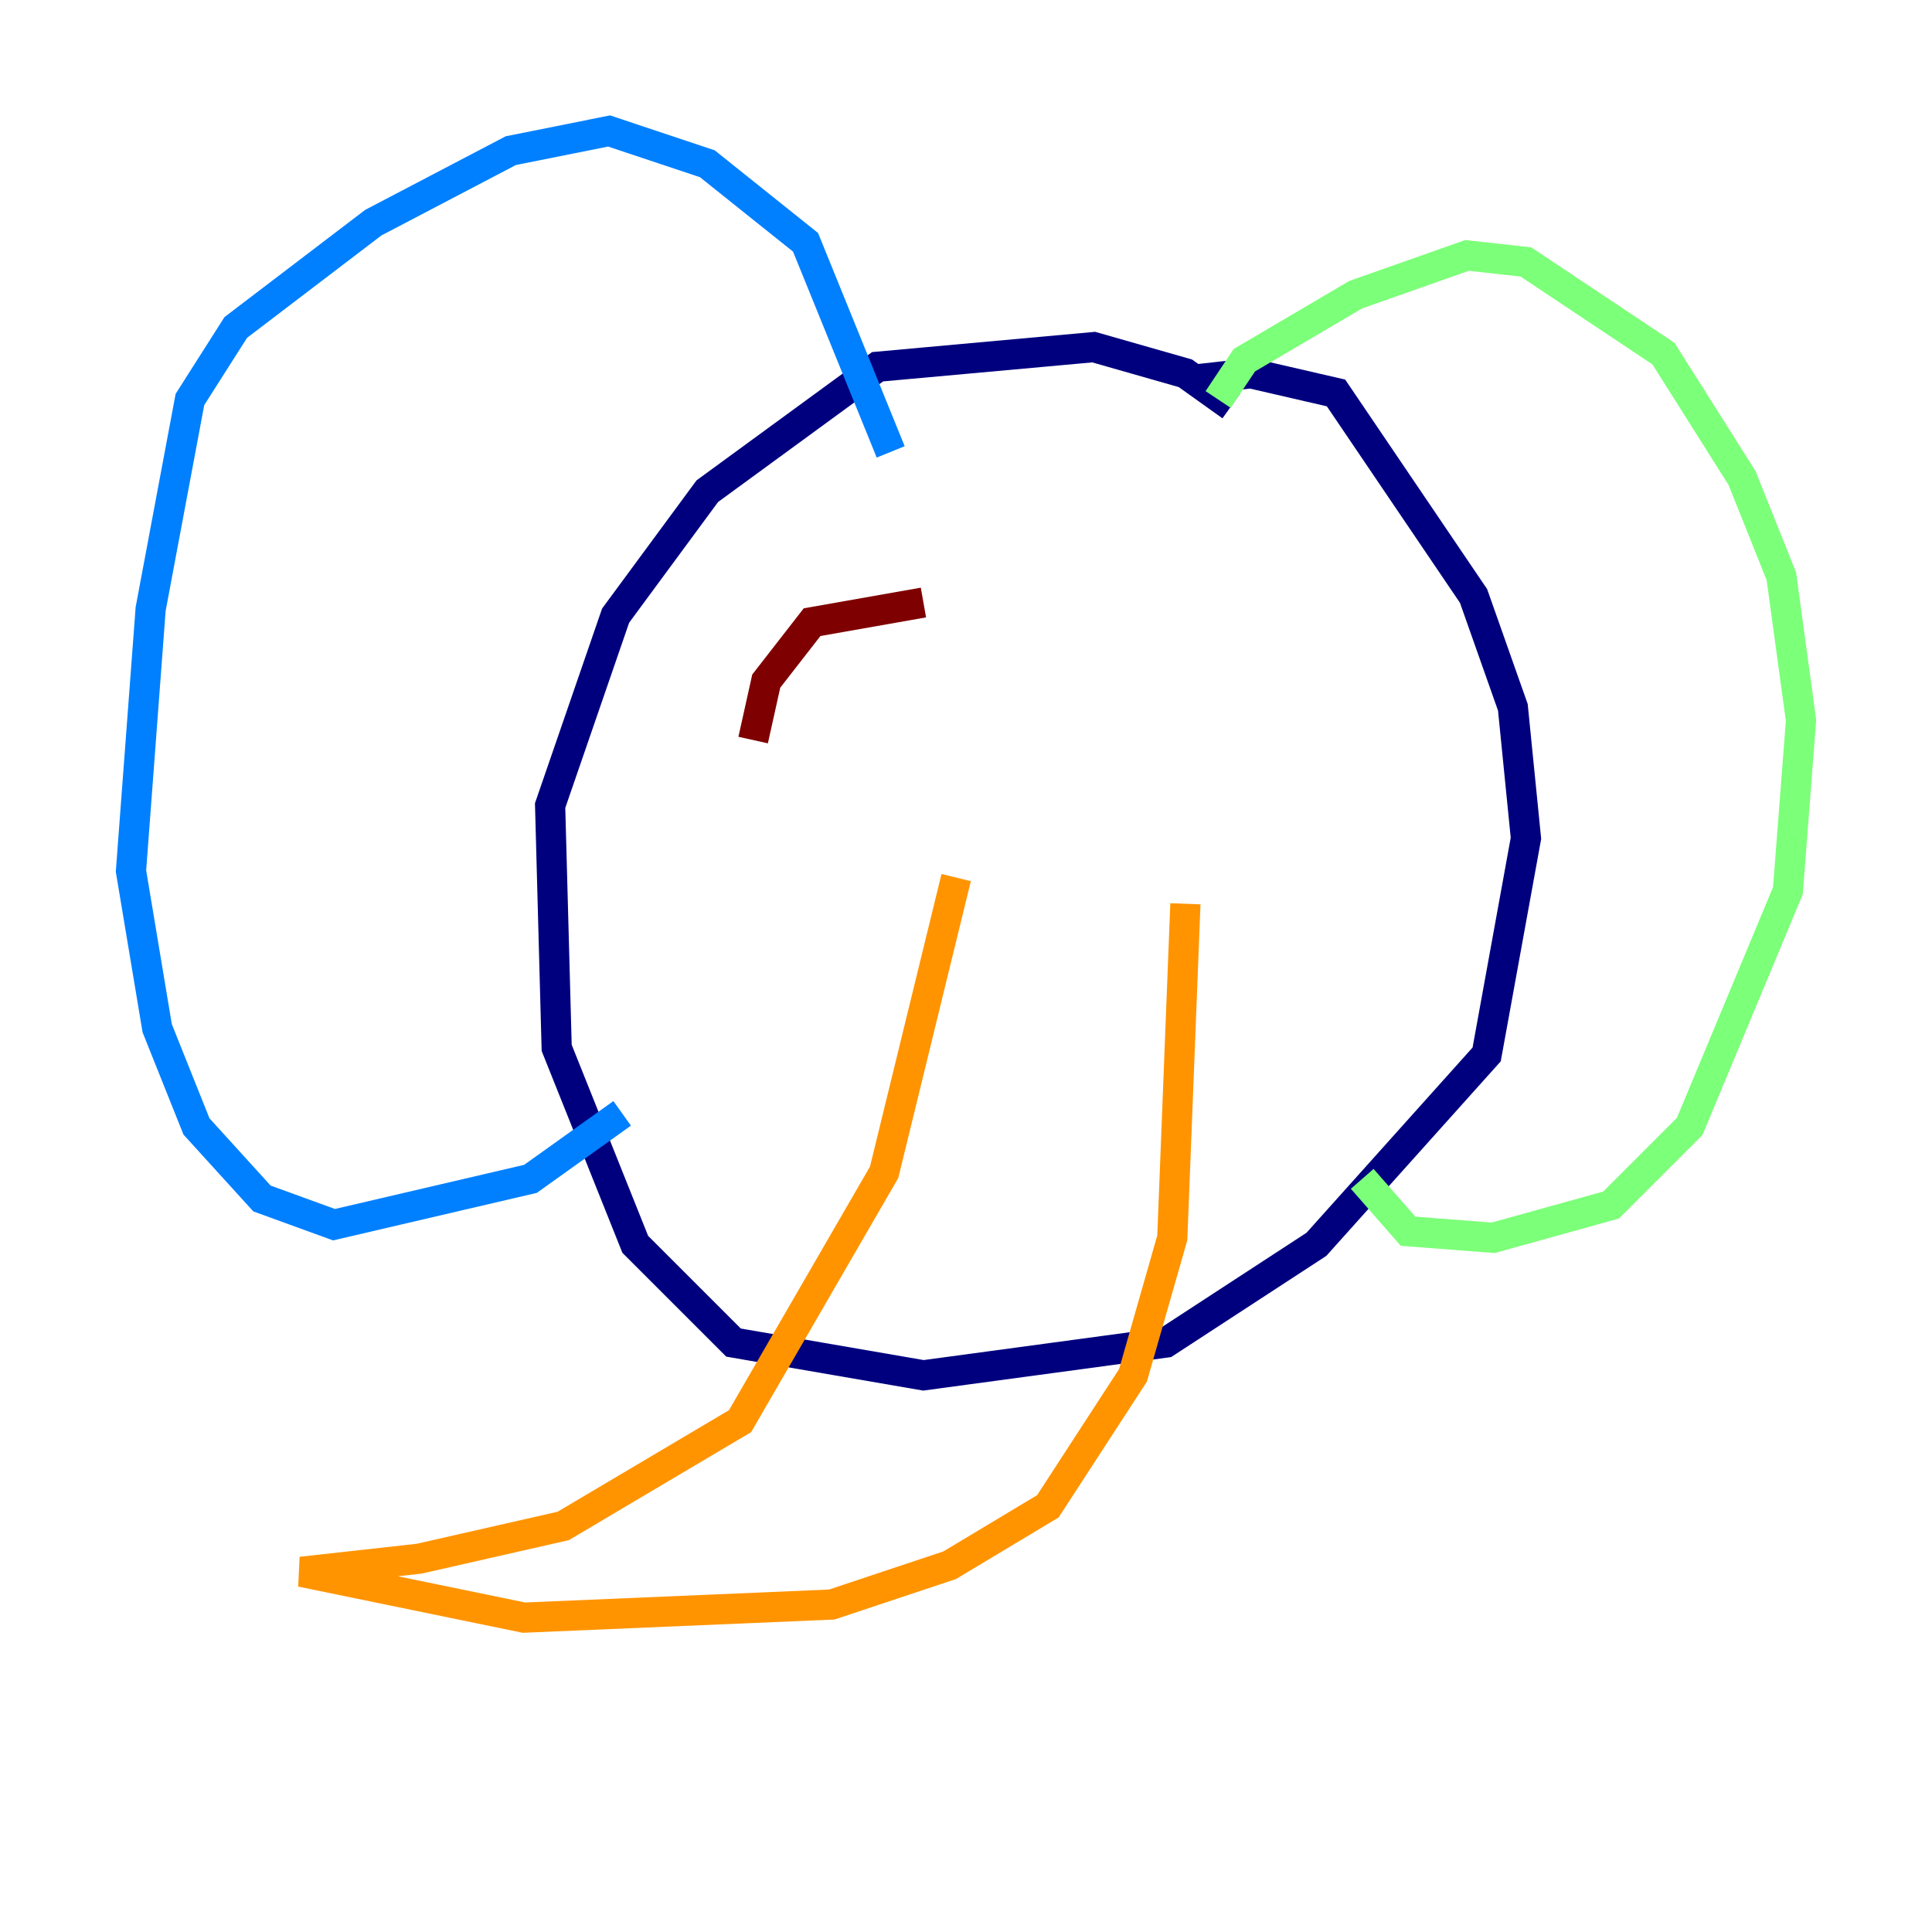 <?xml version="1.0" encoding="utf-8" ?>
<svg baseProfile="tiny" height="128" version="1.2" viewBox="0,0,128,128" width="128" xmlns="http://www.w3.org/2000/svg" xmlns:ev="http://www.w3.org/2001/xml-events" xmlns:xlink="http://www.w3.org/1999/xlink"><defs /><polyline fill="none" points="81.573,26.902 78.536,24.732 72.461,22.997 58.142,24.298 46.861,32.542 40.786,40.786 36.447,53.37 36.881,69.424 42.088,82.441 48.597,88.949 61.18,91.119 77.234,88.949 87.214,82.441 98.495,69.858 101.098,55.539 100.231,46.861 97.627,39.485 88.515,26.034 82.875,24.732 78.969,25.166" stroke="#00007f" stroke-width="2" /><polyline fill="none" points="59.01,29.939 53.37,16.054 46.861,10.848 40.352,8.678 33.844,9.98 24.732,14.752 15.62,21.695 12.583,26.468 9.98,40.352 8.678,57.709 10.414,68.122 13.017,74.63 17.356,79.403 22.129,81.139 35.146,78.102 41.22,73.763" stroke="#0080ff" stroke-width="2" /><polyline fill="none" points="80.705,26.468 82.441,23.864 89.817,19.525 97.193,16.922 101.098,17.356 110.21,23.43 115.417,31.675 118.02,38.183 119.322,47.729 118.454,59.01 111.946,74.63 106.739,79.837 98.929,82.007 93.288,81.573 90.251,78.102" stroke="#7cff79" stroke-width="2" /><polyline fill="none" points="63.349,58.142 58.576,77.668 49.031,94.156 37.315,101.098 27.77,103.268 19.959,104.136 34.712,107.173 55.105,106.305 62.915,103.702 69.424,99.797 75.064,91.119 77.668,82.007 78.536,59.878" stroke="#ff9400" stroke-width="2" /><polyline fill="none" points="61.18,39.919 53.803,41.22 50.766,45.125 49.898,49.031" stroke="#7f0000" stroke-width="2" /></svg>